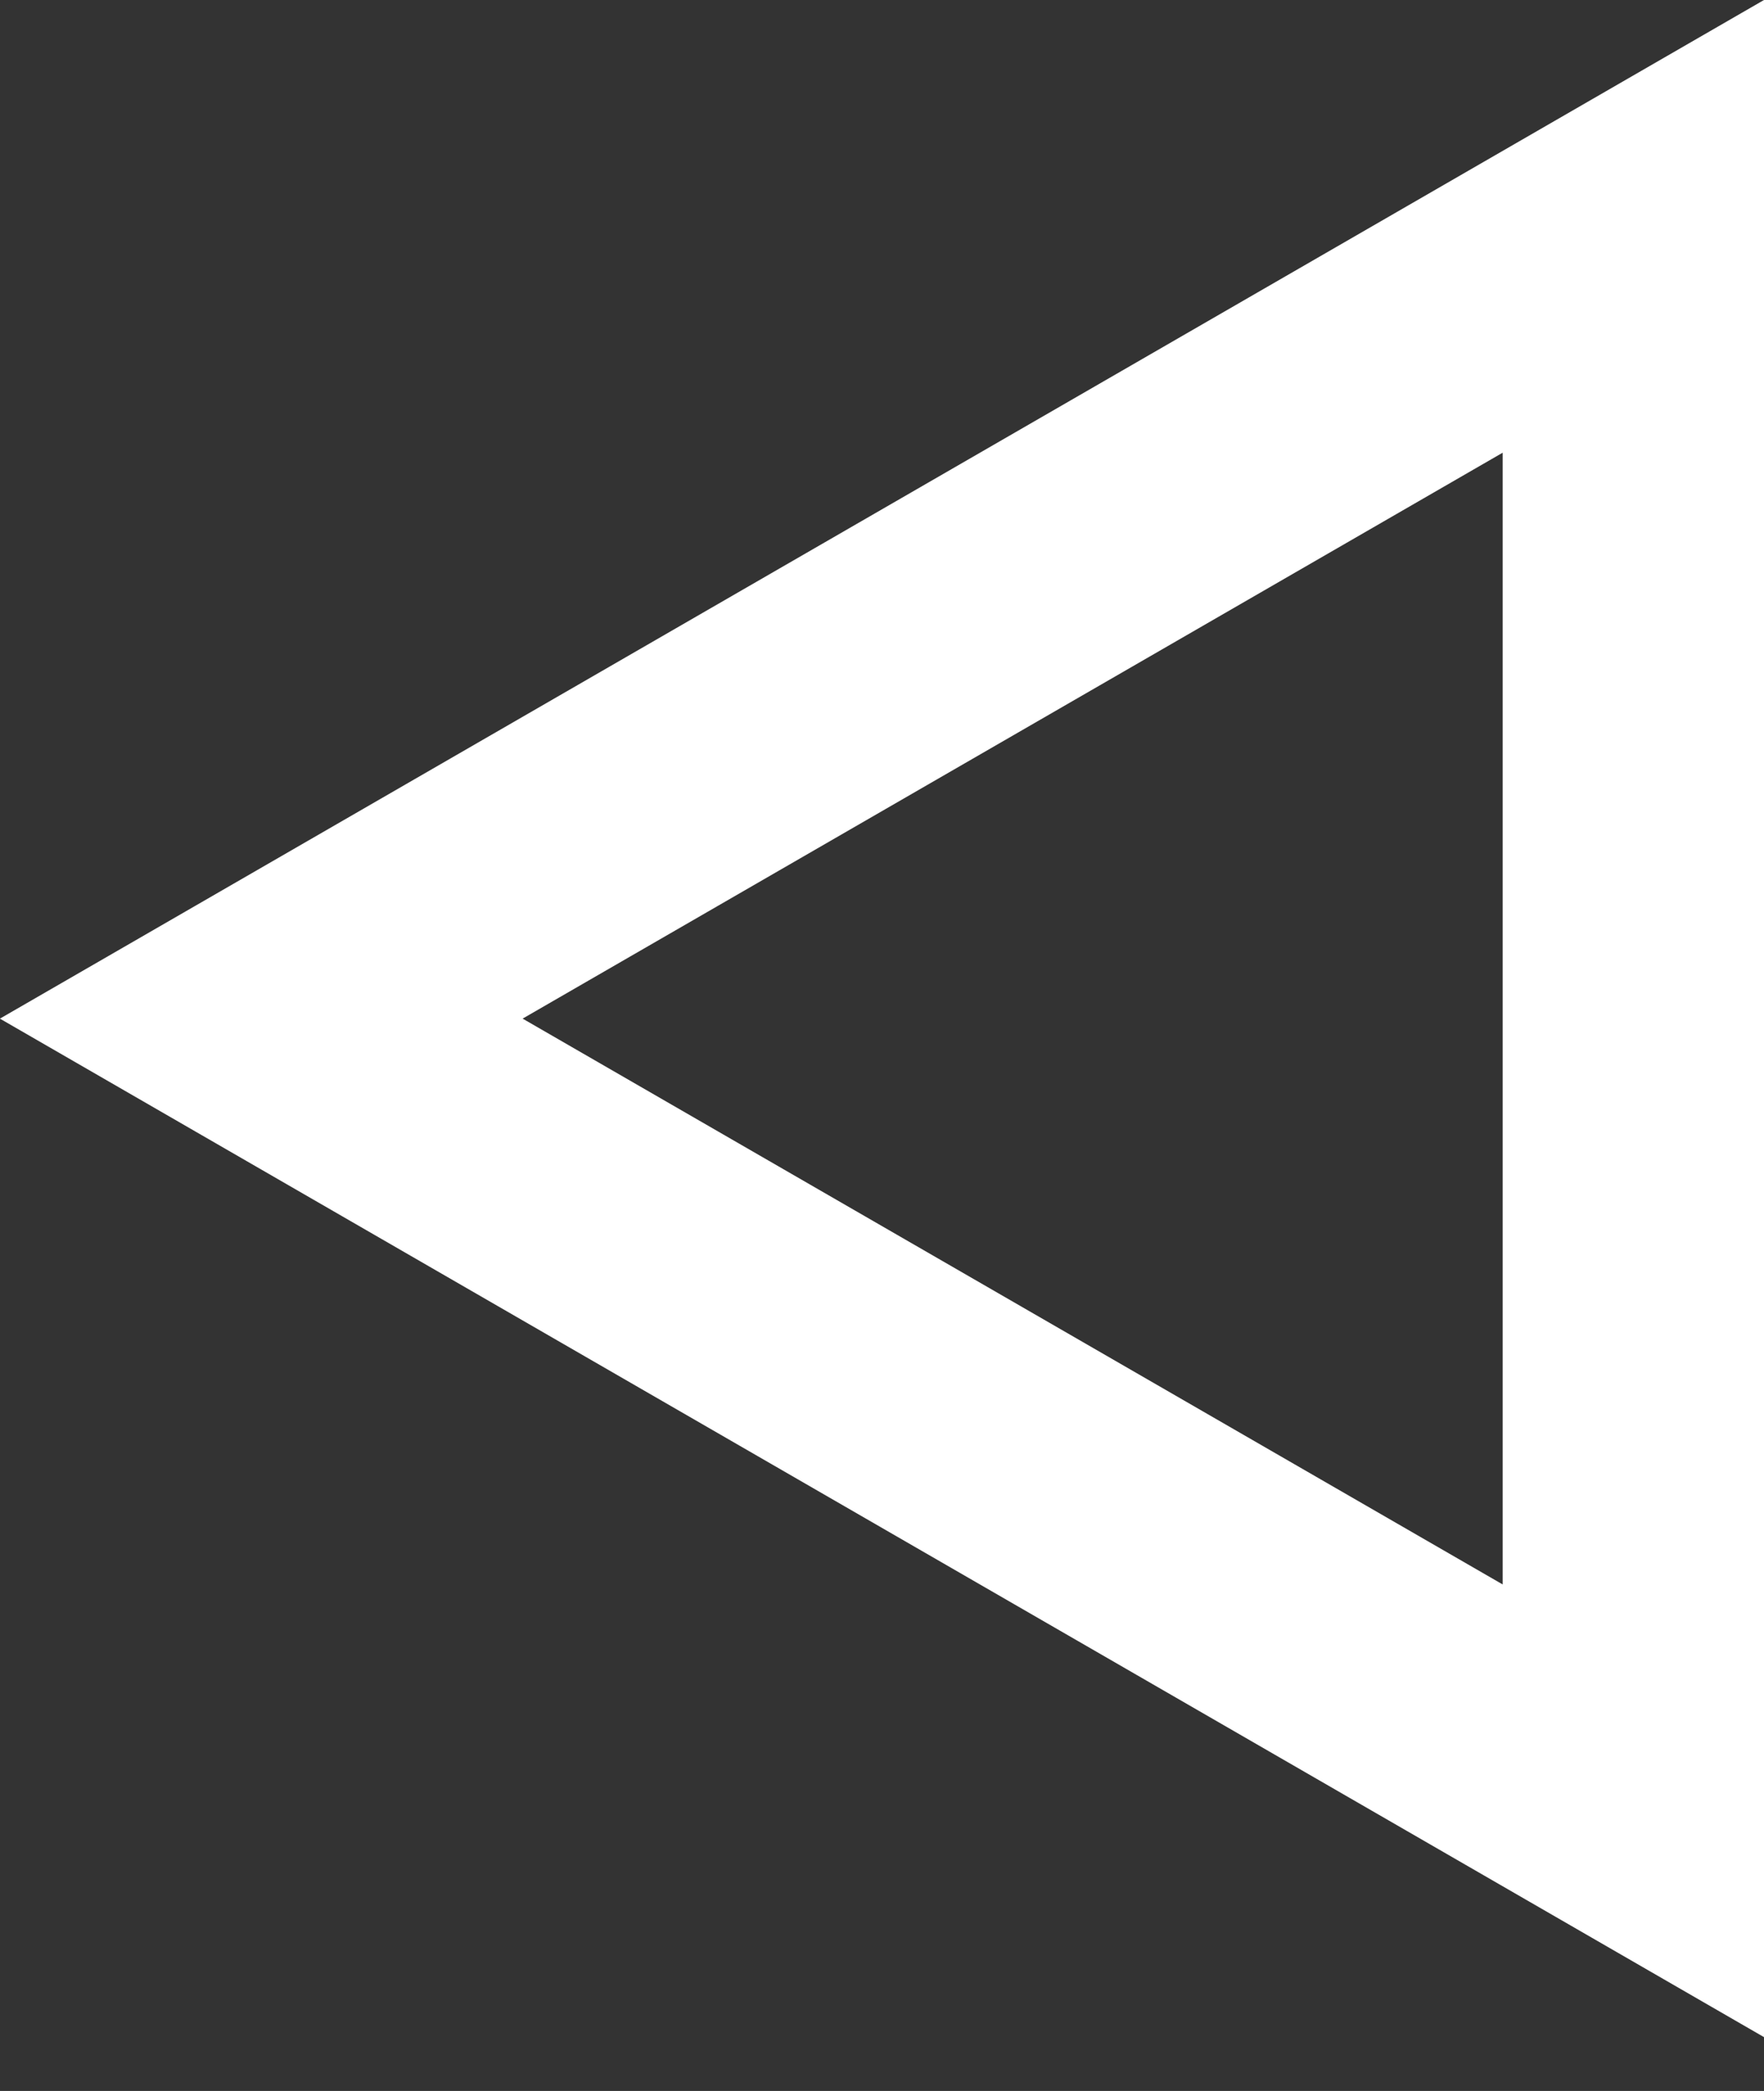 <svg width="27" height="32" viewBox="0 0 27 32" fill="none" xmlns="http://www.w3.org/2000/svg">
<rect x="0" y="0" width="27" height="32" fill="#333333" stroke="none"/>
<path d="M25 3.464V27.712L3.999 15.589L25 3.464Z" stroke="white" stroke-width="4"/>
</svg>

